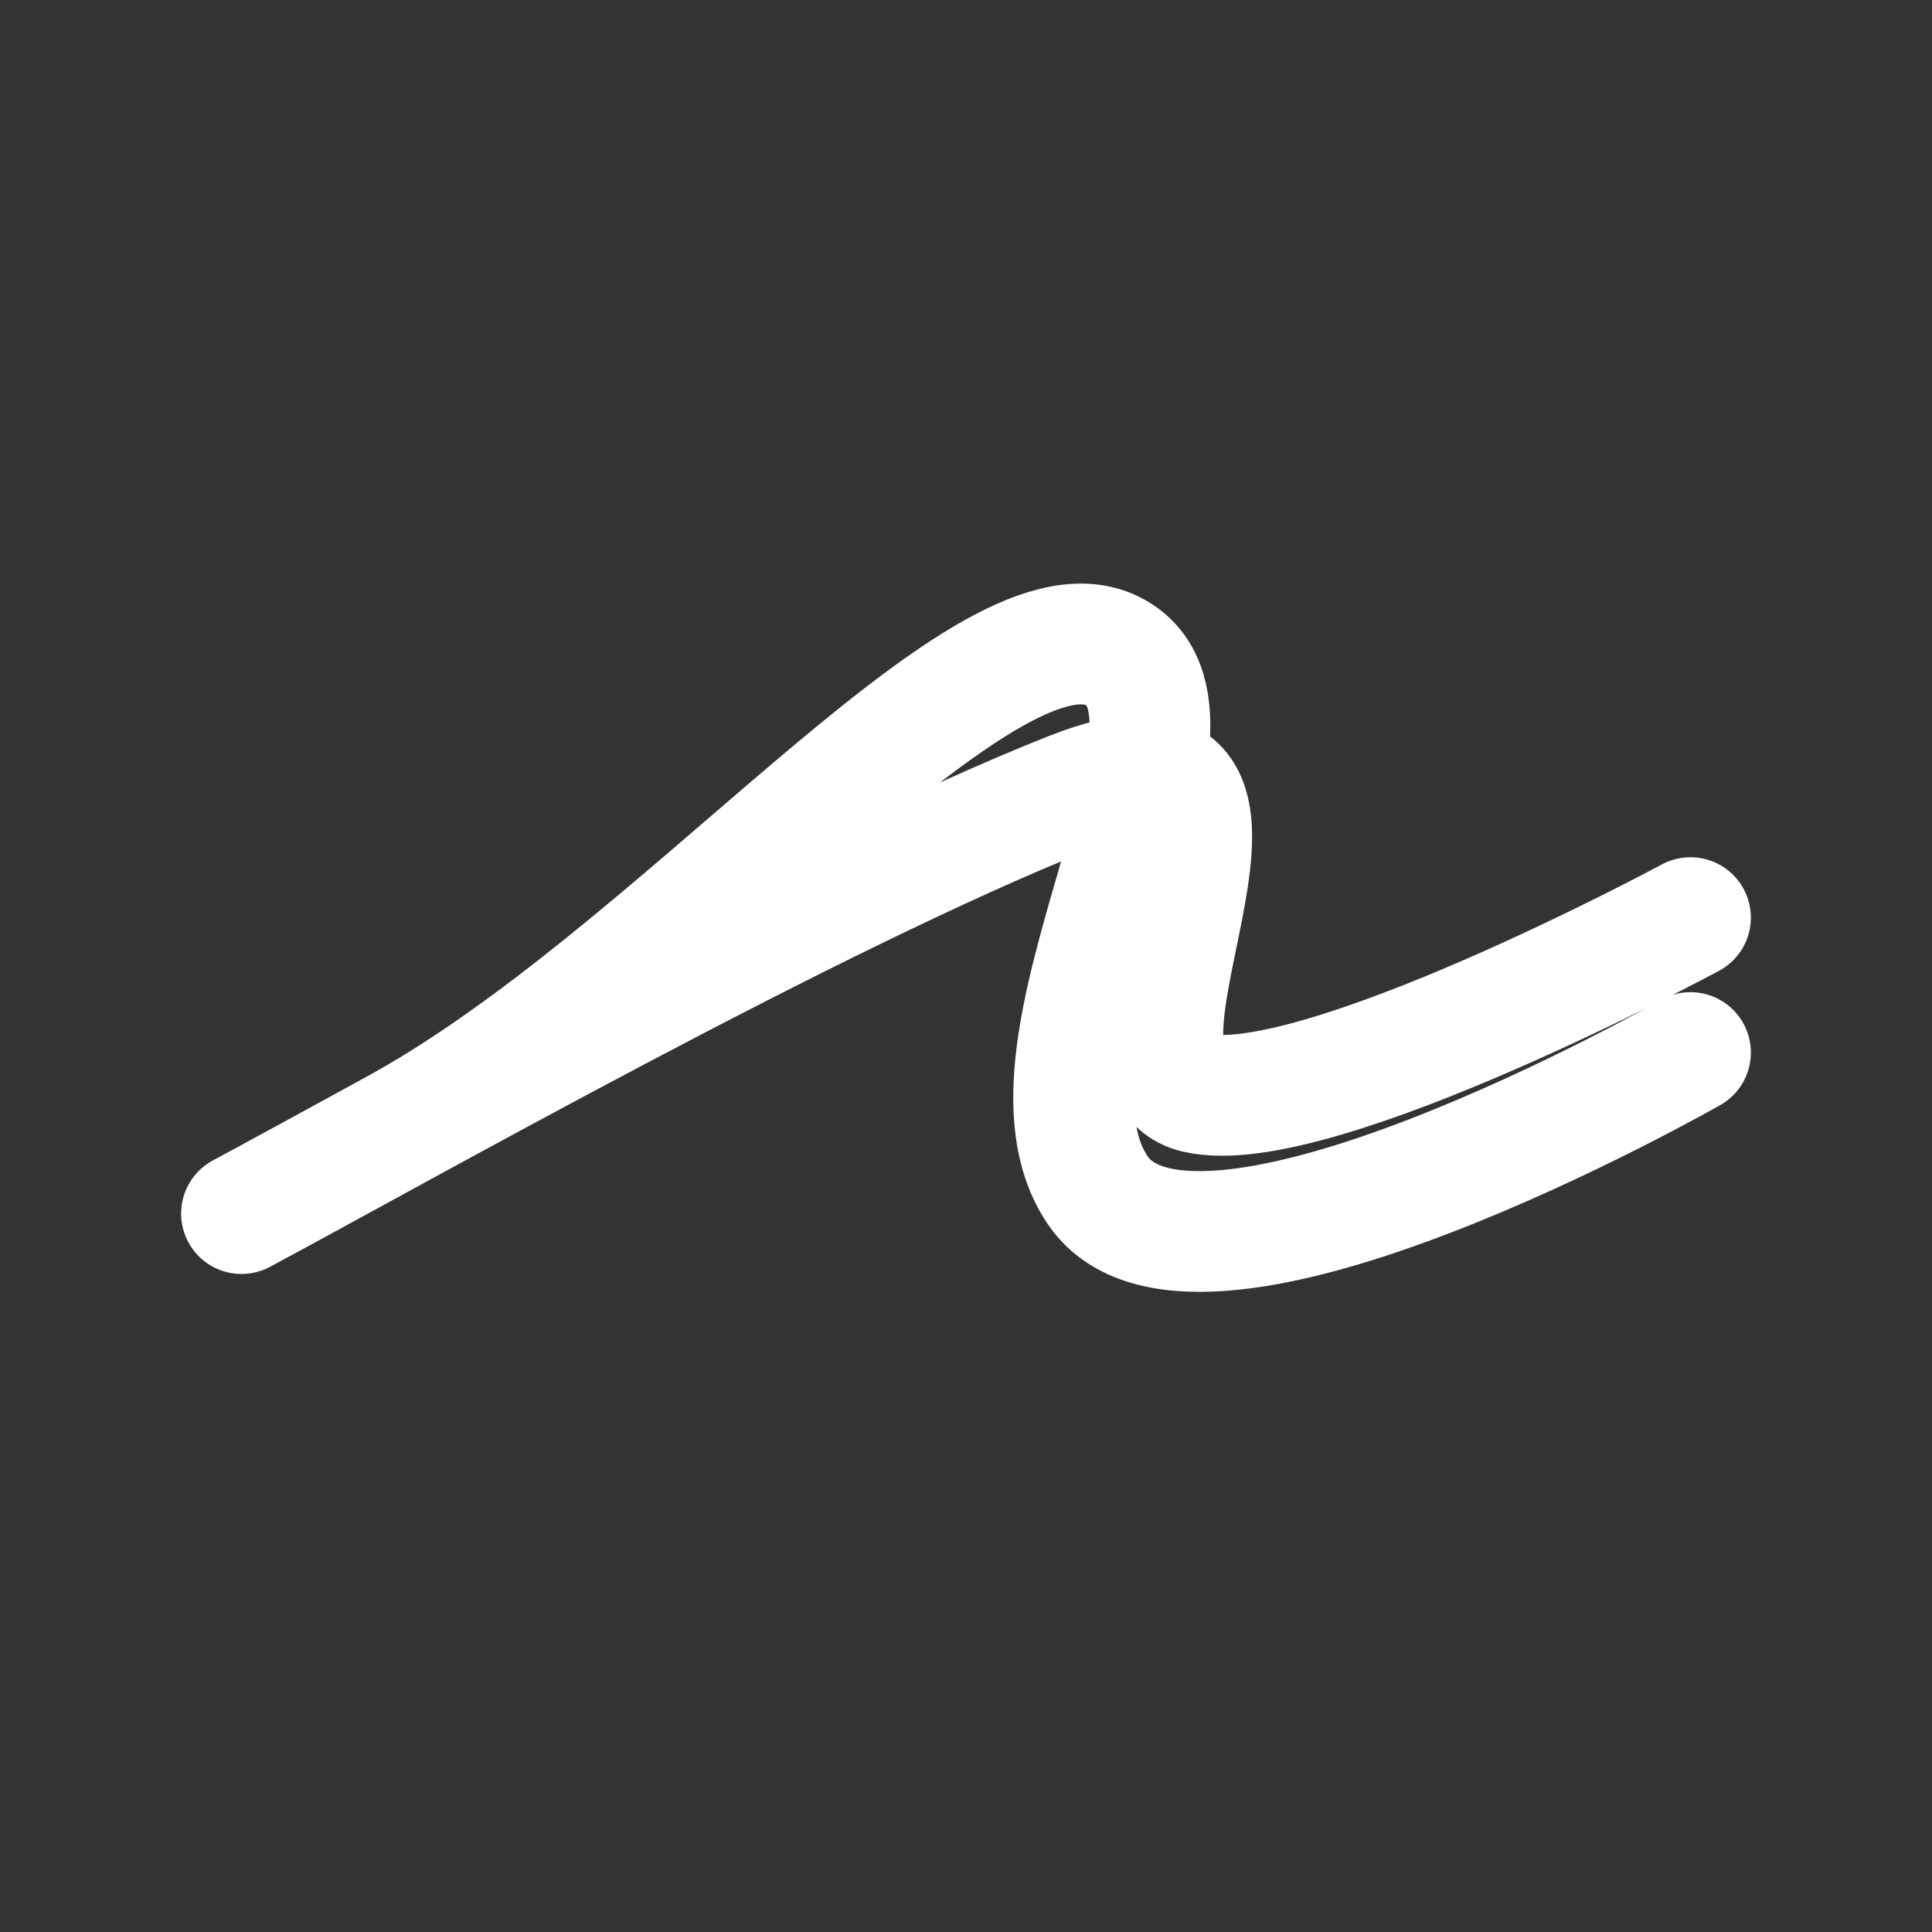 <svg aria-hidden="true" focusable="false" role="img" width="20" height="20" viewBox="0 0 20 20" fill="none" xmlns="http://www.w3.org/2000/svg" stroke="white" stroke-linecap="round" stroke-linejoin="round">
  <rect x="0" y="0" width="20" height="20" fill="#333333" stroke="none"/>
  <path d="M2.5 12.563c1.655-.886 5.9-3.293 8.568-4.355 2.668-1.062.101 2.822 1.32 3.105 1.218.283 5.112-1.814 5.112-1.814m-13.469 2.23c2.963-1.586 6.13-5.62 7.468-4.998 1.338.623-1.153 4.11-.132 5.595 1.02 1.487 6.133-1.43 6.133-1.43" stroke-width="1.25" stroke="white"></path>
</svg>
